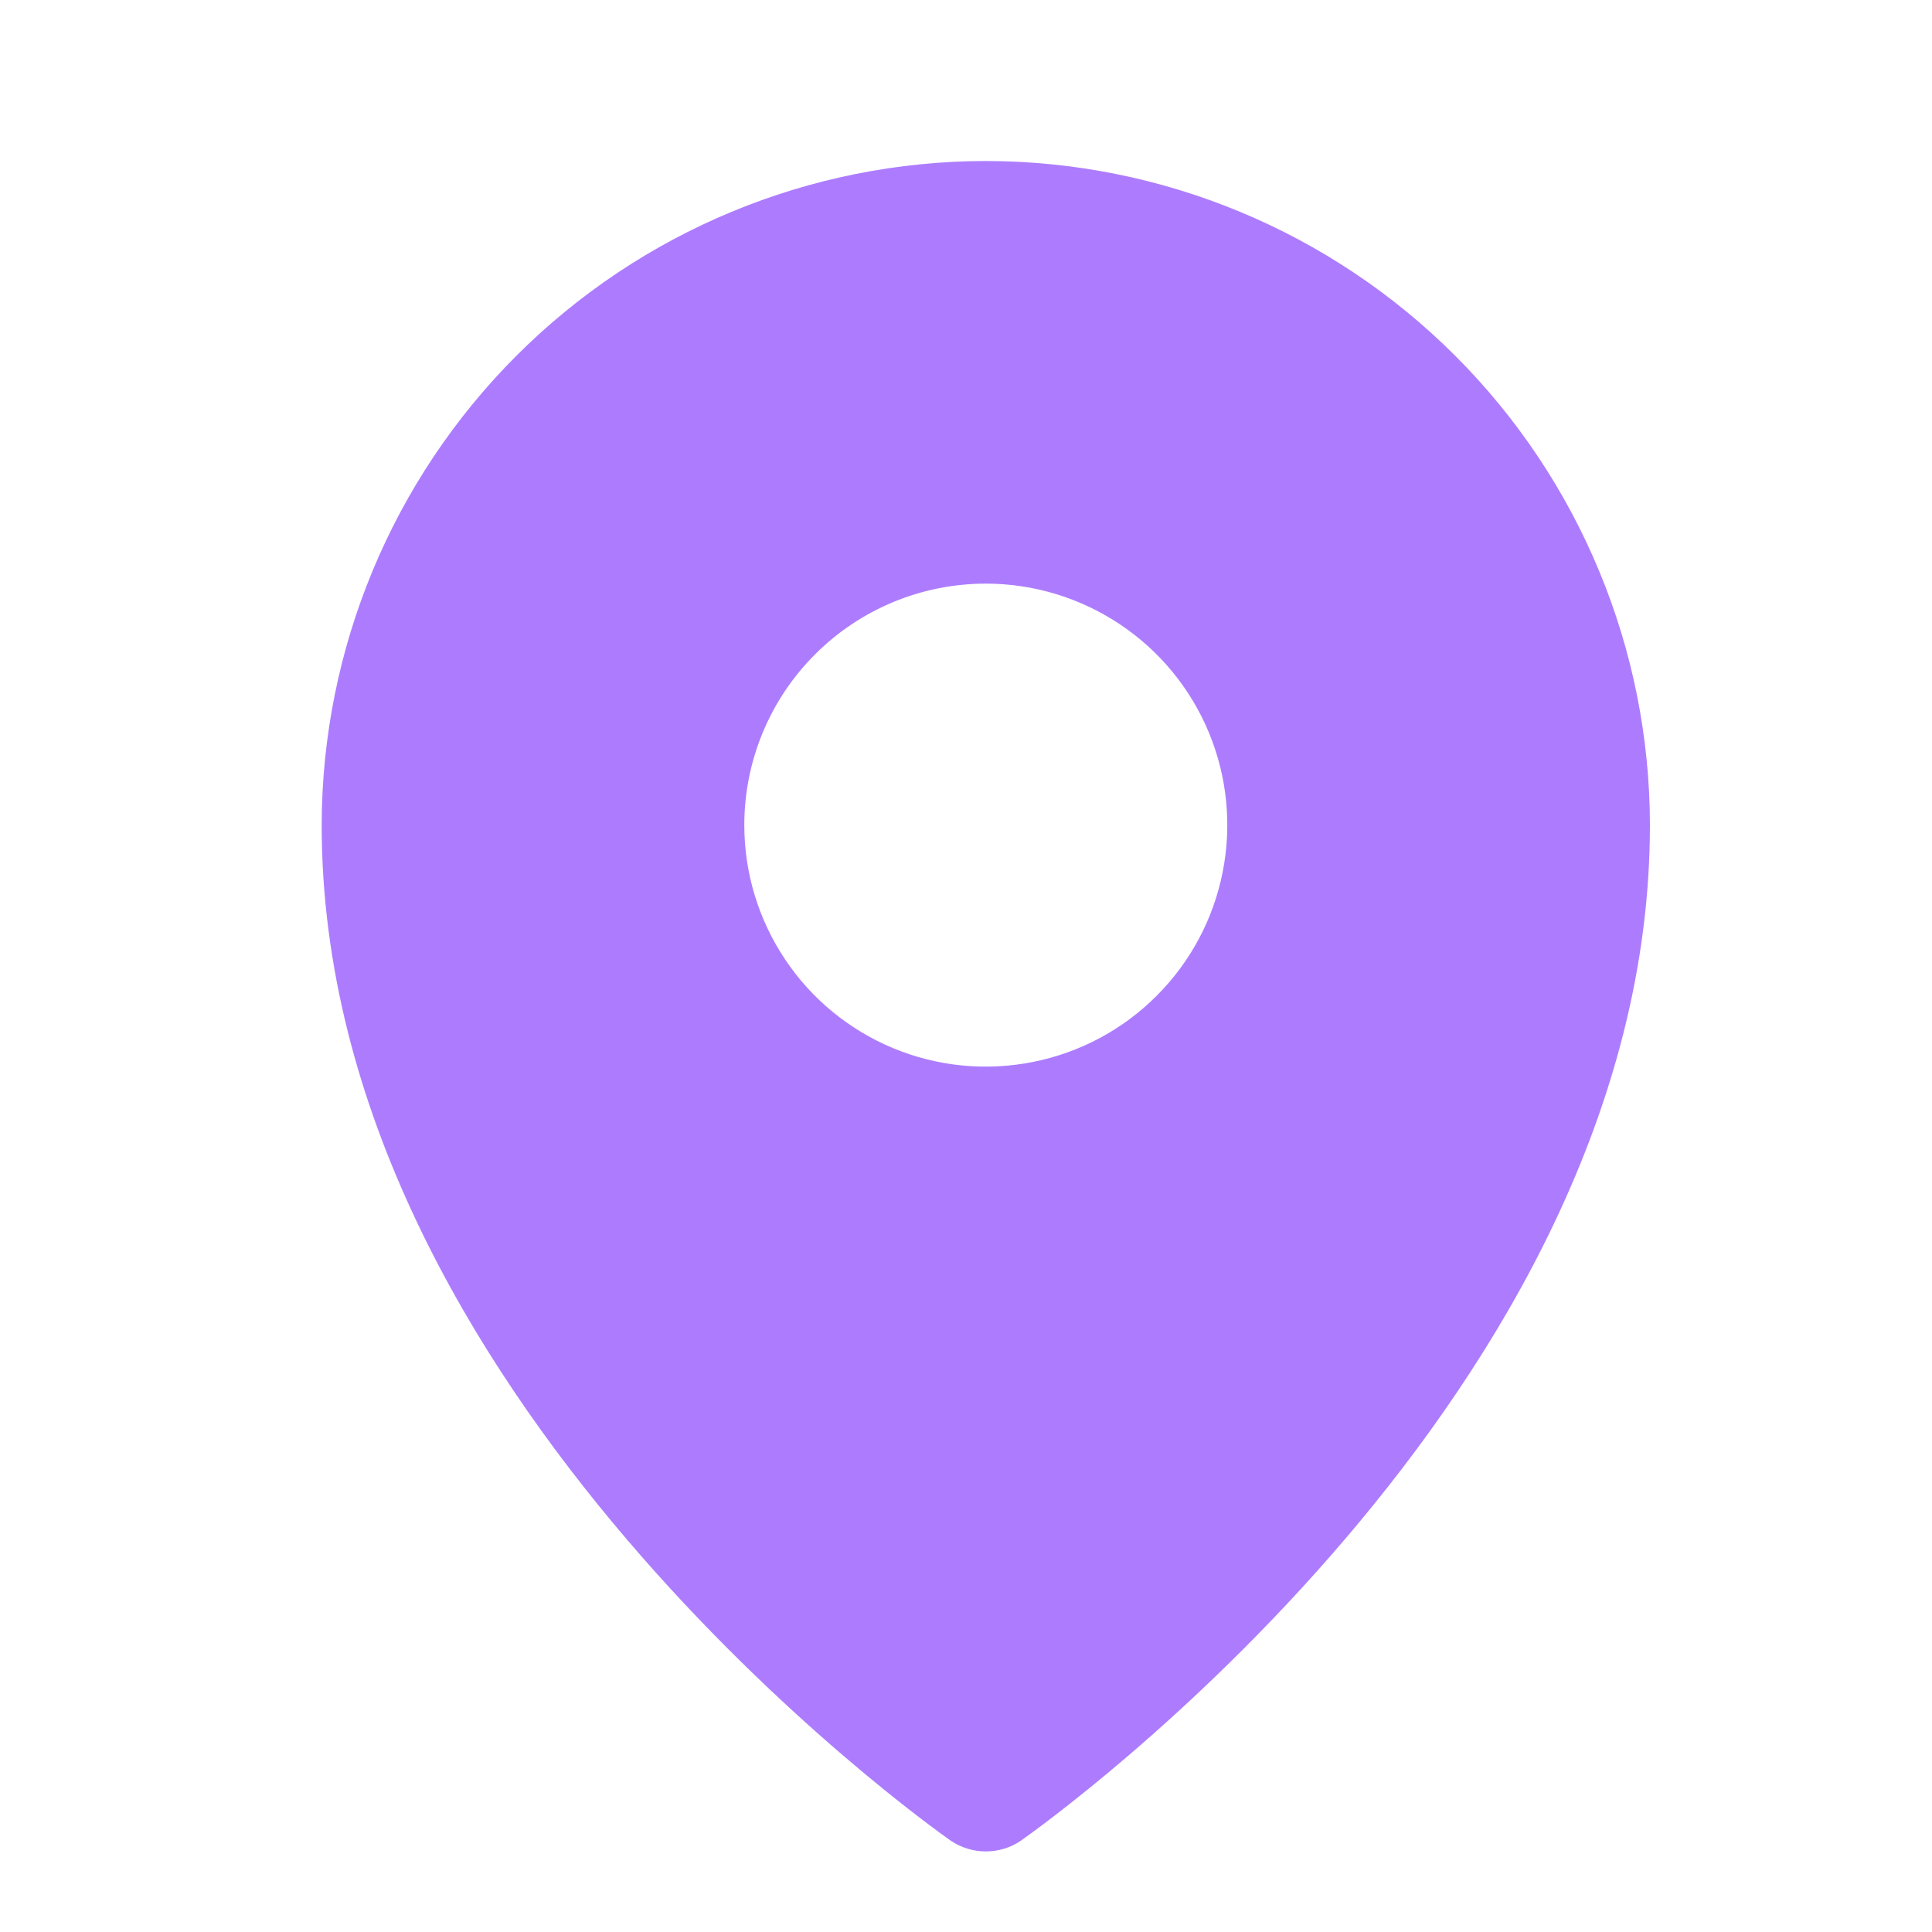 <svg width="24" height="24" viewBox="0 0 24 24" fill="none" xmlns="http://www.w3.org/2000/svg">
<g clip-path="url(#clip0_8_31)">
<path d="M12.246 2C10.059 2.002 7.962 2.872 6.415 4.419C4.869 5.966 3.999 8.063 3.996 10.25C3.996 17.309 11.496 22.644 11.815 22.869C11.943 22.954 12.093 22.999 12.246 22.999C12.4 22.999 12.55 22.954 12.677 22.869C12.996 22.644 20.496 17.309 20.496 10.25C20.494 8.063 19.624 5.966 18.077 4.419C16.53 2.872 14.433 2.002 12.246 2ZM12.246 7.25C12.839 7.25 13.419 7.426 13.913 7.756C14.406 8.085 14.791 8.554 15.018 9.102C15.245 9.65 15.304 10.253 15.188 10.835C15.073 11.417 14.787 11.952 14.367 12.371C13.948 12.791 13.413 13.077 12.831 13.192C12.249 13.308 11.646 13.249 11.098 13.022C10.55 12.795 10.081 12.41 9.752 11.917C9.422 11.423 9.246 10.843 9.246 10.25C9.246 9.454 9.562 8.691 10.125 8.129C10.687 7.566 11.45 7.25 12.246 7.25Z" fill="#AD7CFE"/>
</g>
<defs>
<clipPath id="clip0_8_31">
<rect width="24" height="24" fill="white" transform="translate(-0.004)"/>
</clipPath>
</defs>
</svg>
